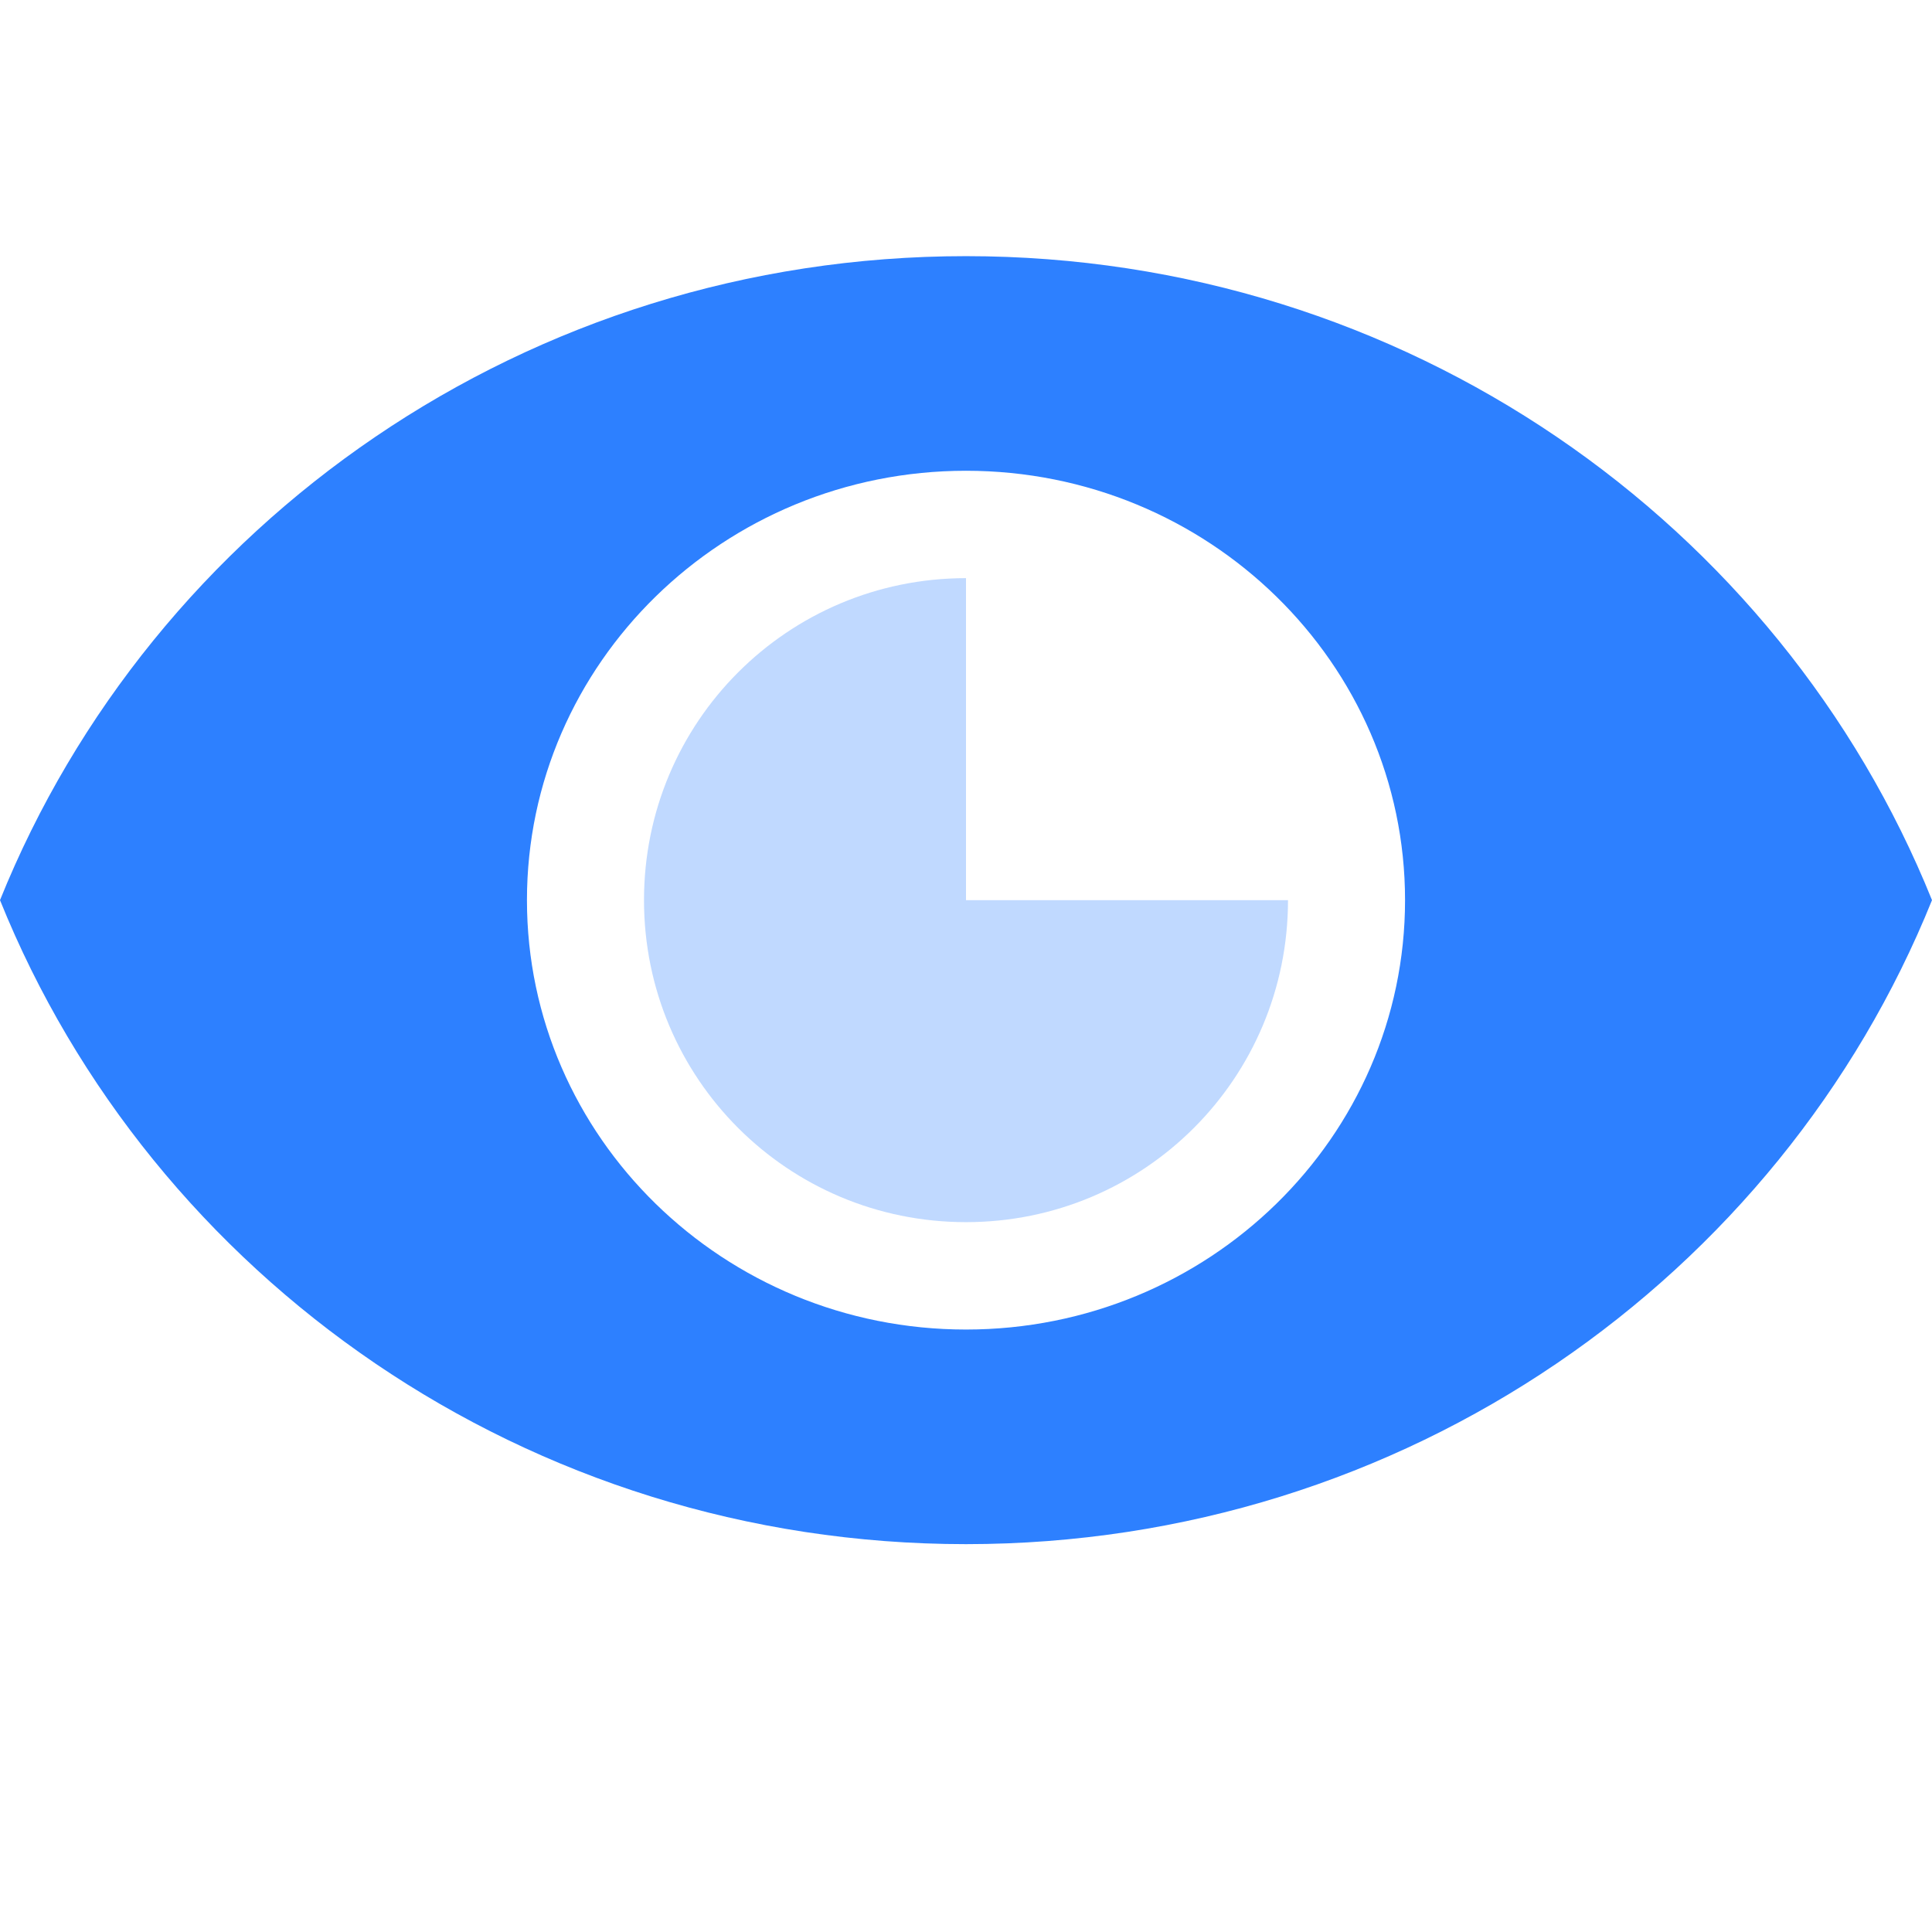 <svg height="12" viewBox="0 0 12 12" width="12" xmlns="http://www.w3.org/2000/svg"><g fill="none" fill-rule="evenodd"><path d="m0 0h12v12h-12z"/><g fill="#2d80ff" fill-rule="nonzero" transform="translate(0 1)"><path d="m6 .591c2.727 0 5.056 1.659 6 4-.944 2.341-3.273 4-6 4s-5.056-1.659-6-4c.944-2.341 3.273-4 6-4zm0 1.333c-1.505 0-2.727 1.195-2.727 2.667s1.222 2.667 2.727 2.667 2.727-1.195 2.727-2.667-1.222-2.667-2.727-2.667z"/><path d="m8 4.591c0 1.107-.893 2-2 2s-2-.893-2-2 .893-2 2-2v2z" fill-opacity=".6" opacity=".5"/></g><path d="m0 0h12v12h-12z"/></g></svg>